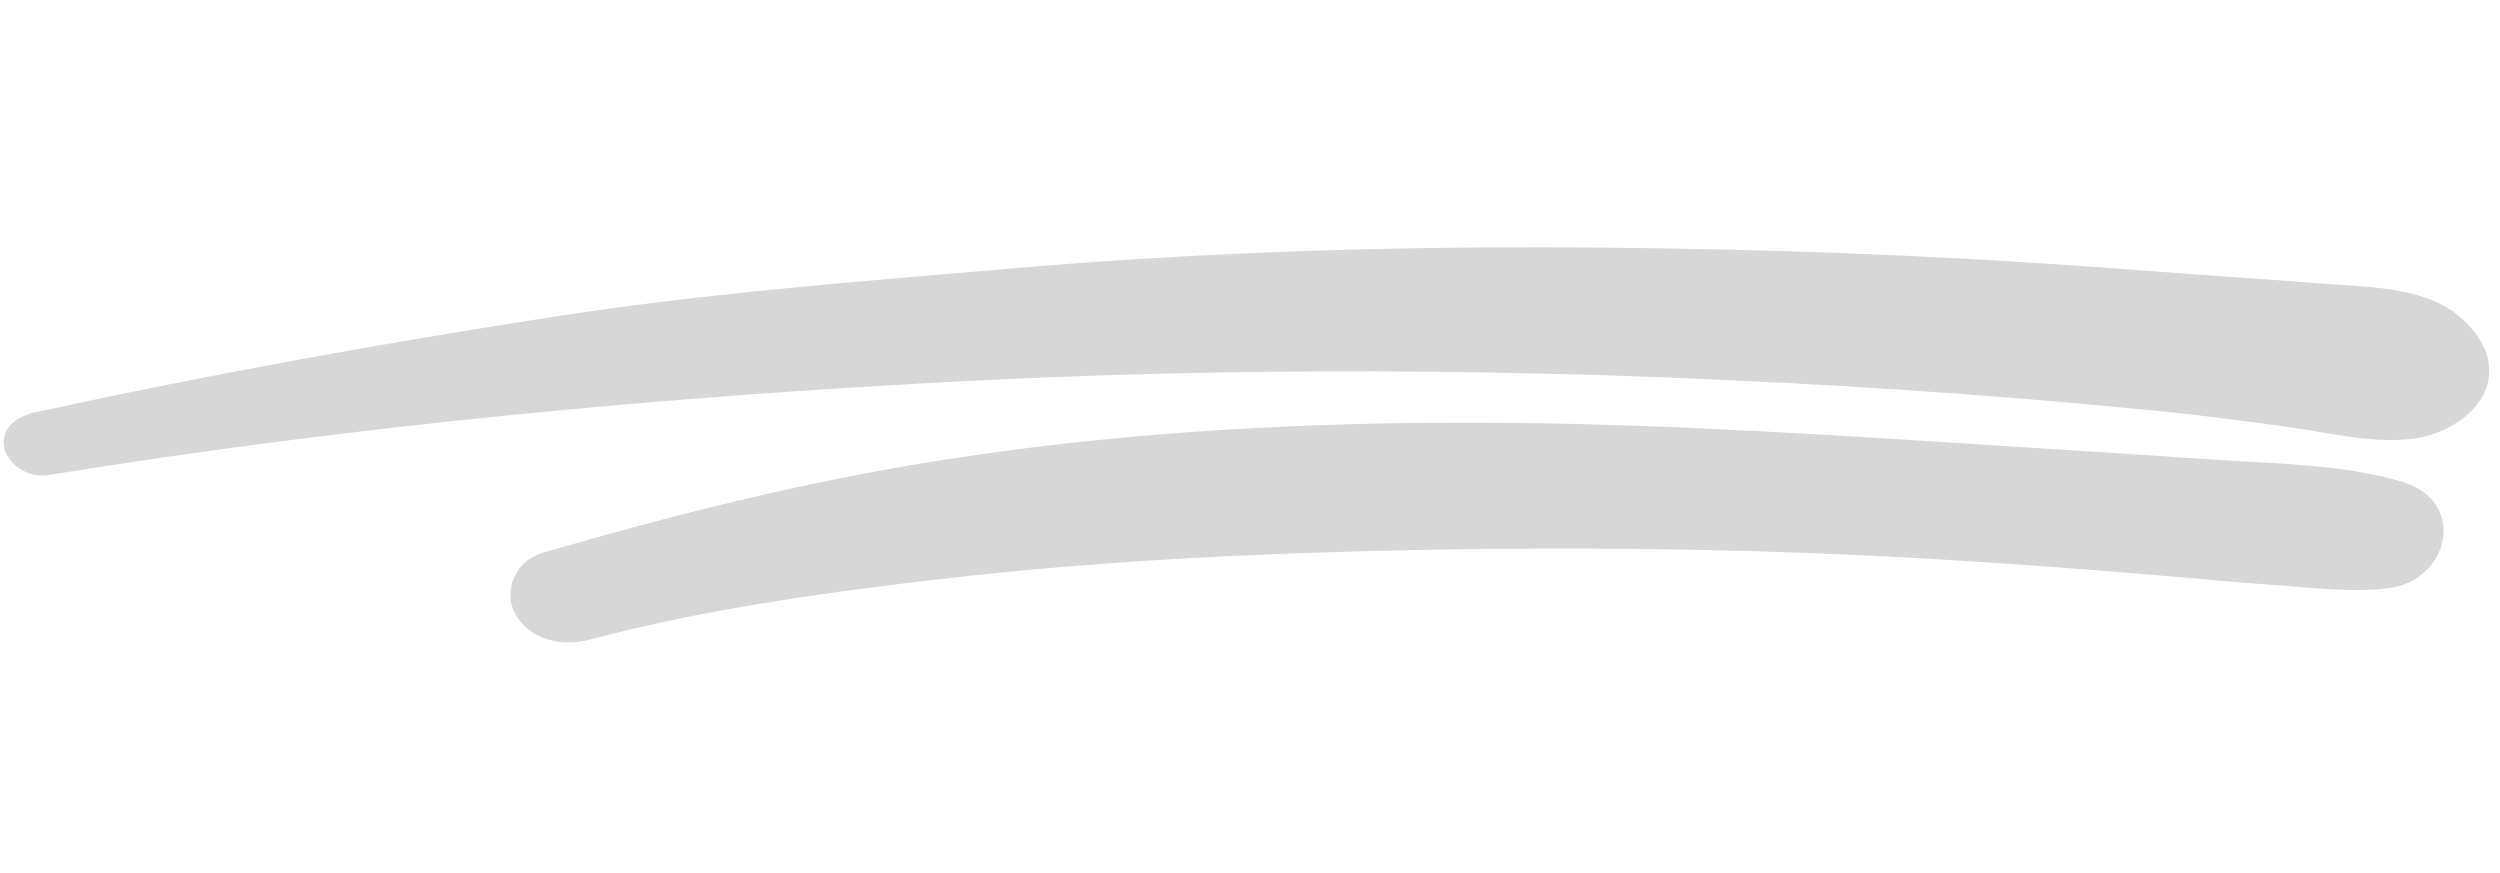 <svg width="292" height="102" viewBox="0 0 292 102" fill="none" xmlns="http://www.w3.org/2000/svg">
<path d="M280.569 56.273C273.606 54.204 265.757 54.171 258.51 53.678C251.408 53.199 244.296 52.744 237.19 52.291C222.991 51.38 208.785 50.43 194.582 49.857C165.976 48.701 137.348 49.402 109.443 53.832C93.654 56.337 78.486 60.172 63.408 64.561C60.127 65.517 58.752 69.039 60.161 71.681C61.712 74.605 65.479 75.611 68.809 74.725C81.582 71.338 94.995 69.389 108.336 67.811C121.742 66.22 135.345 65.24 148.928 64.722C176.331 63.679 203.543 63.812 231.018 65.614C238.87 66.129 246.711 66.737 254.551 67.404C258.277 67.718 261.996 68.084 265.724 68.335C270.117 68.632 274.705 69.254 279.028 68.692C286.076 67.77 288.264 58.564 280.569 56.273Z" fill="#D7D7D7"/>
<path d="M221.844 45.511C232.041 46.179 242.236 47.021 252.41 48.035C257.3 48.52 262.18 49.189 267.055 49.847C272.783 50.621 280.219 52.711 285.449 50.2C291.777 47.161 292.569 41.342 287.106 36.845C282.93 33.411 276.254 33.528 270.914 33.098C266.201 32.719 261.484 32.424 256.767 32.077C247.736 31.405 238.708 30.708 229.666 30.225C210.79 29.215 191.897 28.794 173.04 28.905C154.868 29.012 136.614 29.78 118.612 31.318C100.541 32.859 82.433 34.242 64.622 37.003C44.272 40.157 24.102 43.799 4.116 48.155C1.822 48.658 0.09 50.102 0.492 52.276C0.841 54.163 3.266 55.874 5.575 55.5C41.027 49.755 77.284 46.313 113.526 44.476C149.448 42.657 185.756 43.141 221.837 45.51L221.844 45.511Z" fill="#D7D7D7"/>
</svg>
